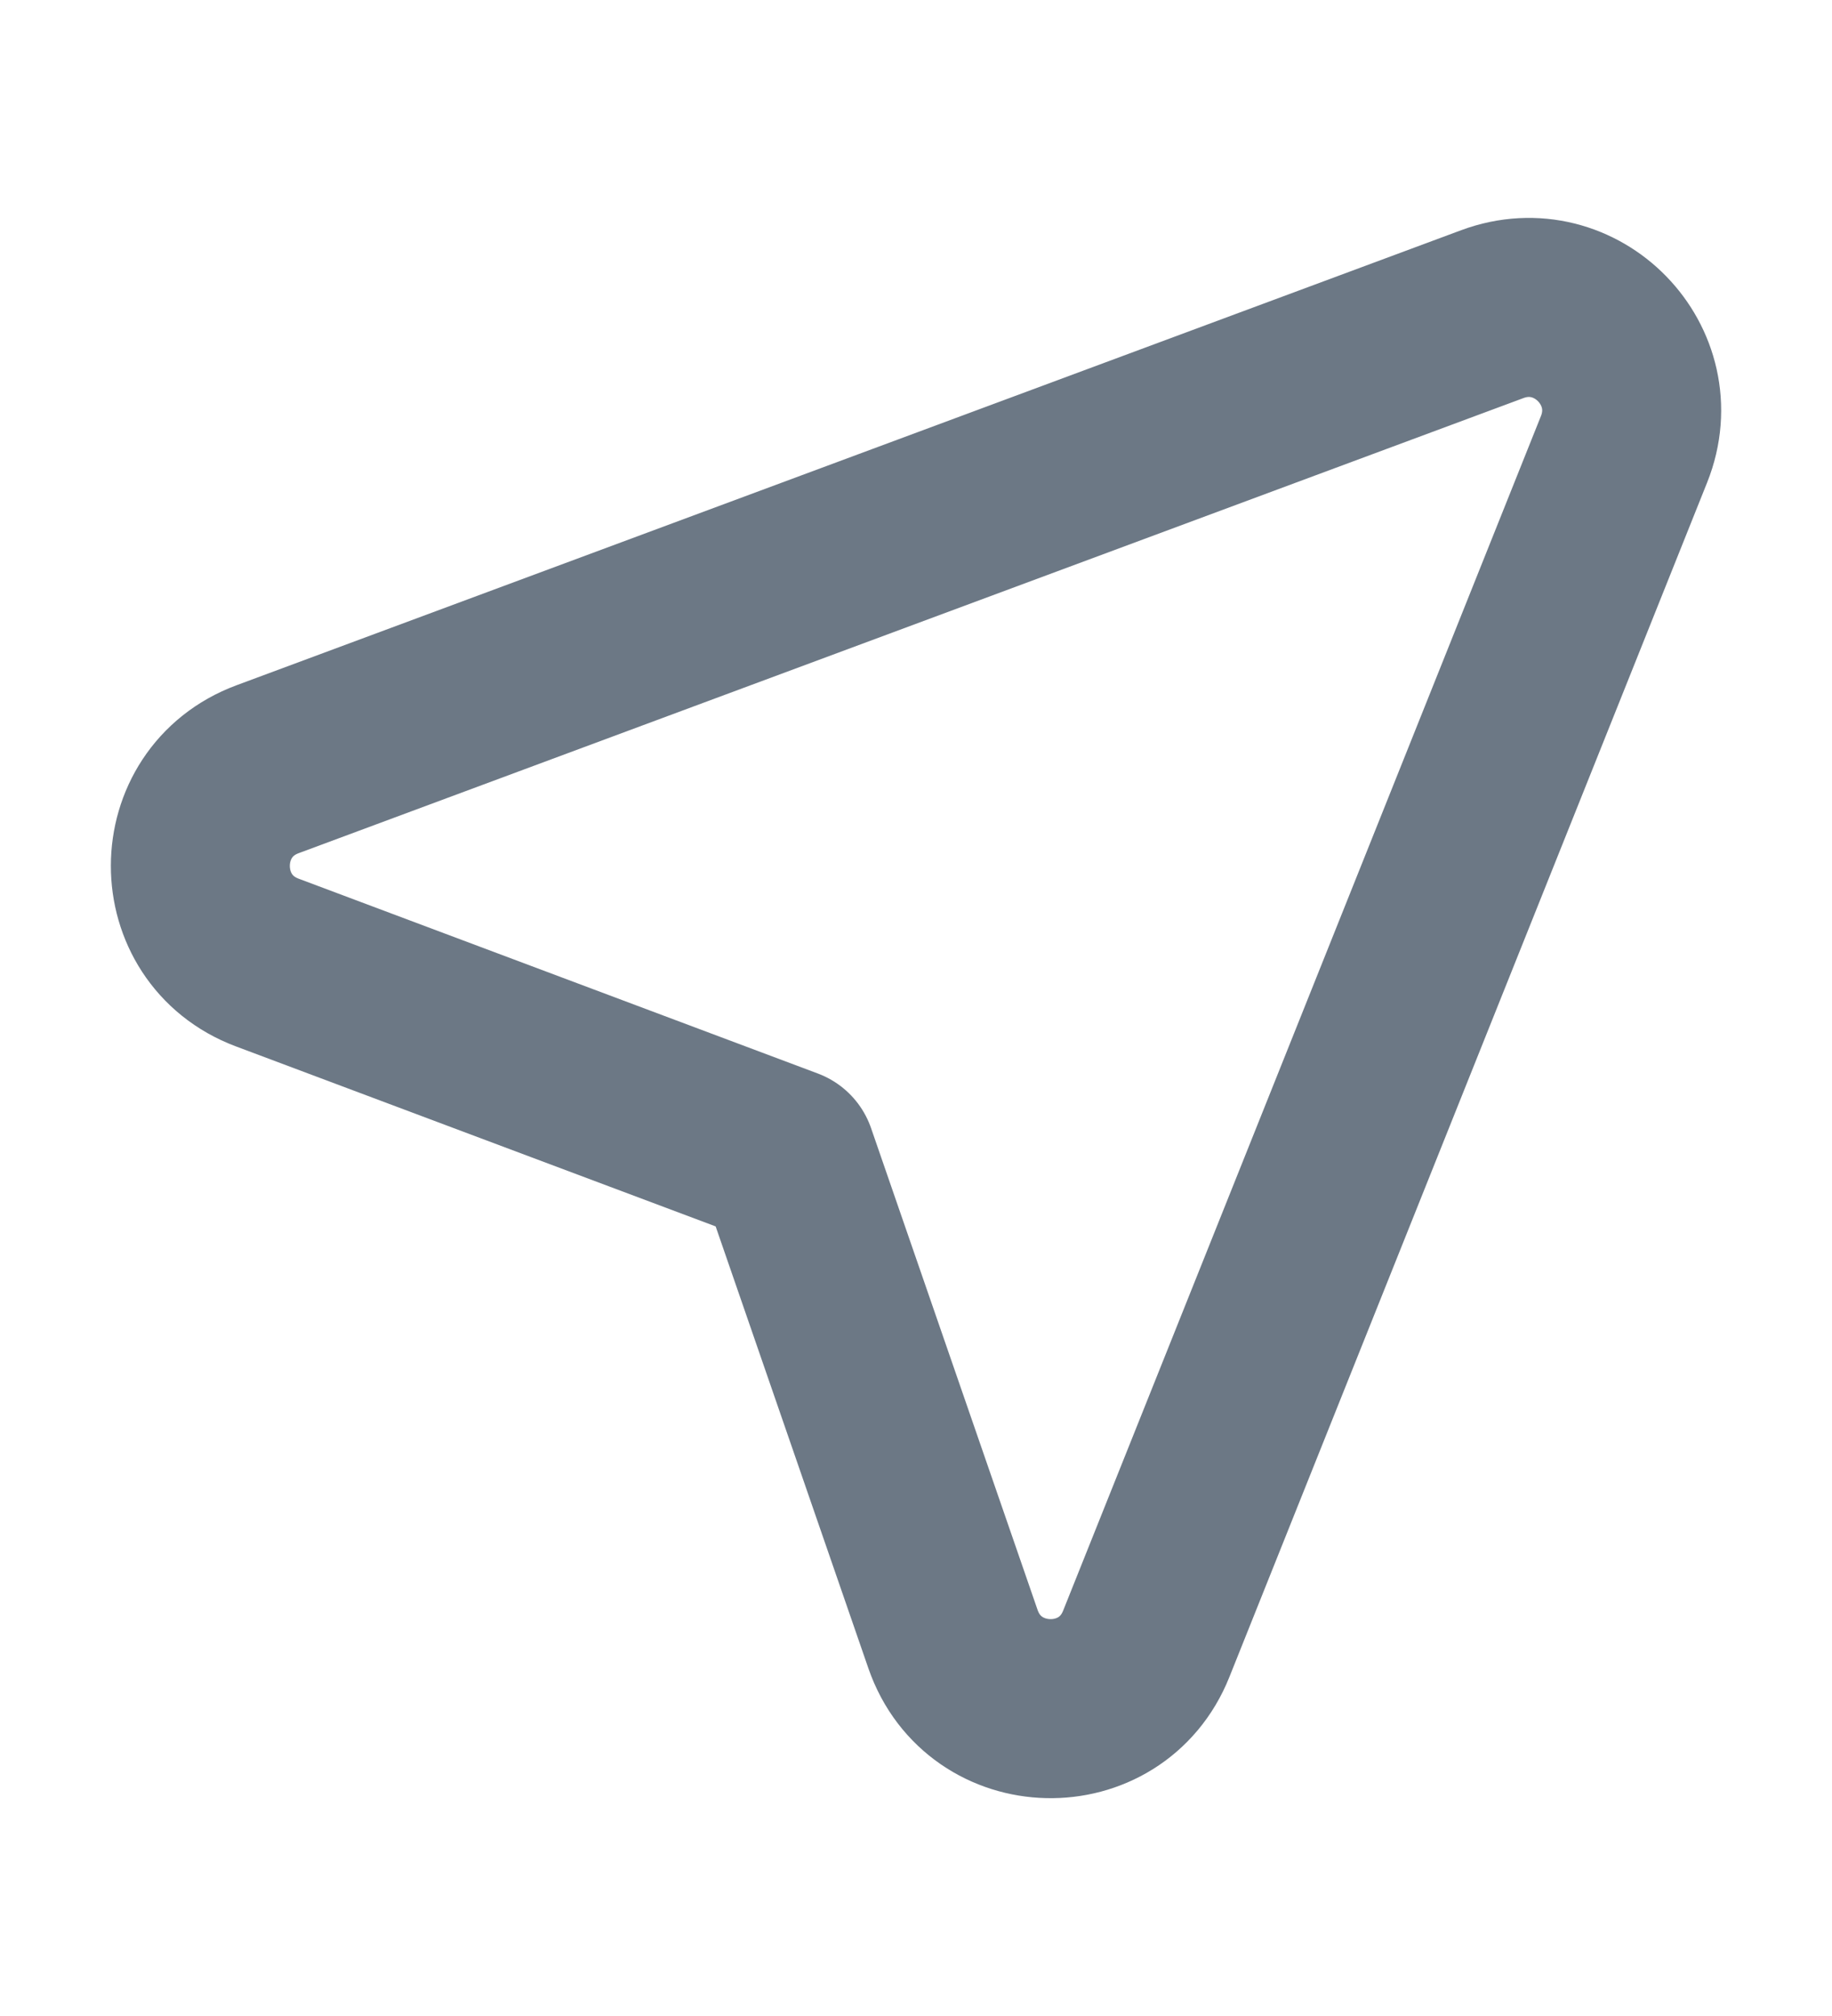 <svg width="10" height="11" viewBox="0 0 10 11" fill="none" xmlns="http://www.w3.org/2000/svg">
<g id="pointer-01">
<path id="Icon" d="M4.293 6.315L5.202 8.944C5.373 9.437 6.064 9.453 6.257 8.969L8.865 2.451C9.046 1.997 8.604 1.544 8.146 1.714L1.461 4.197C0.972 4.378 0.971 5.069 1.459 5.252L4.293 6.315Z" stroke="#6C7885" stroke-width="0.977" stroke-linecap="round" stroke-linejoin="round"/>
</g>
</svg>
